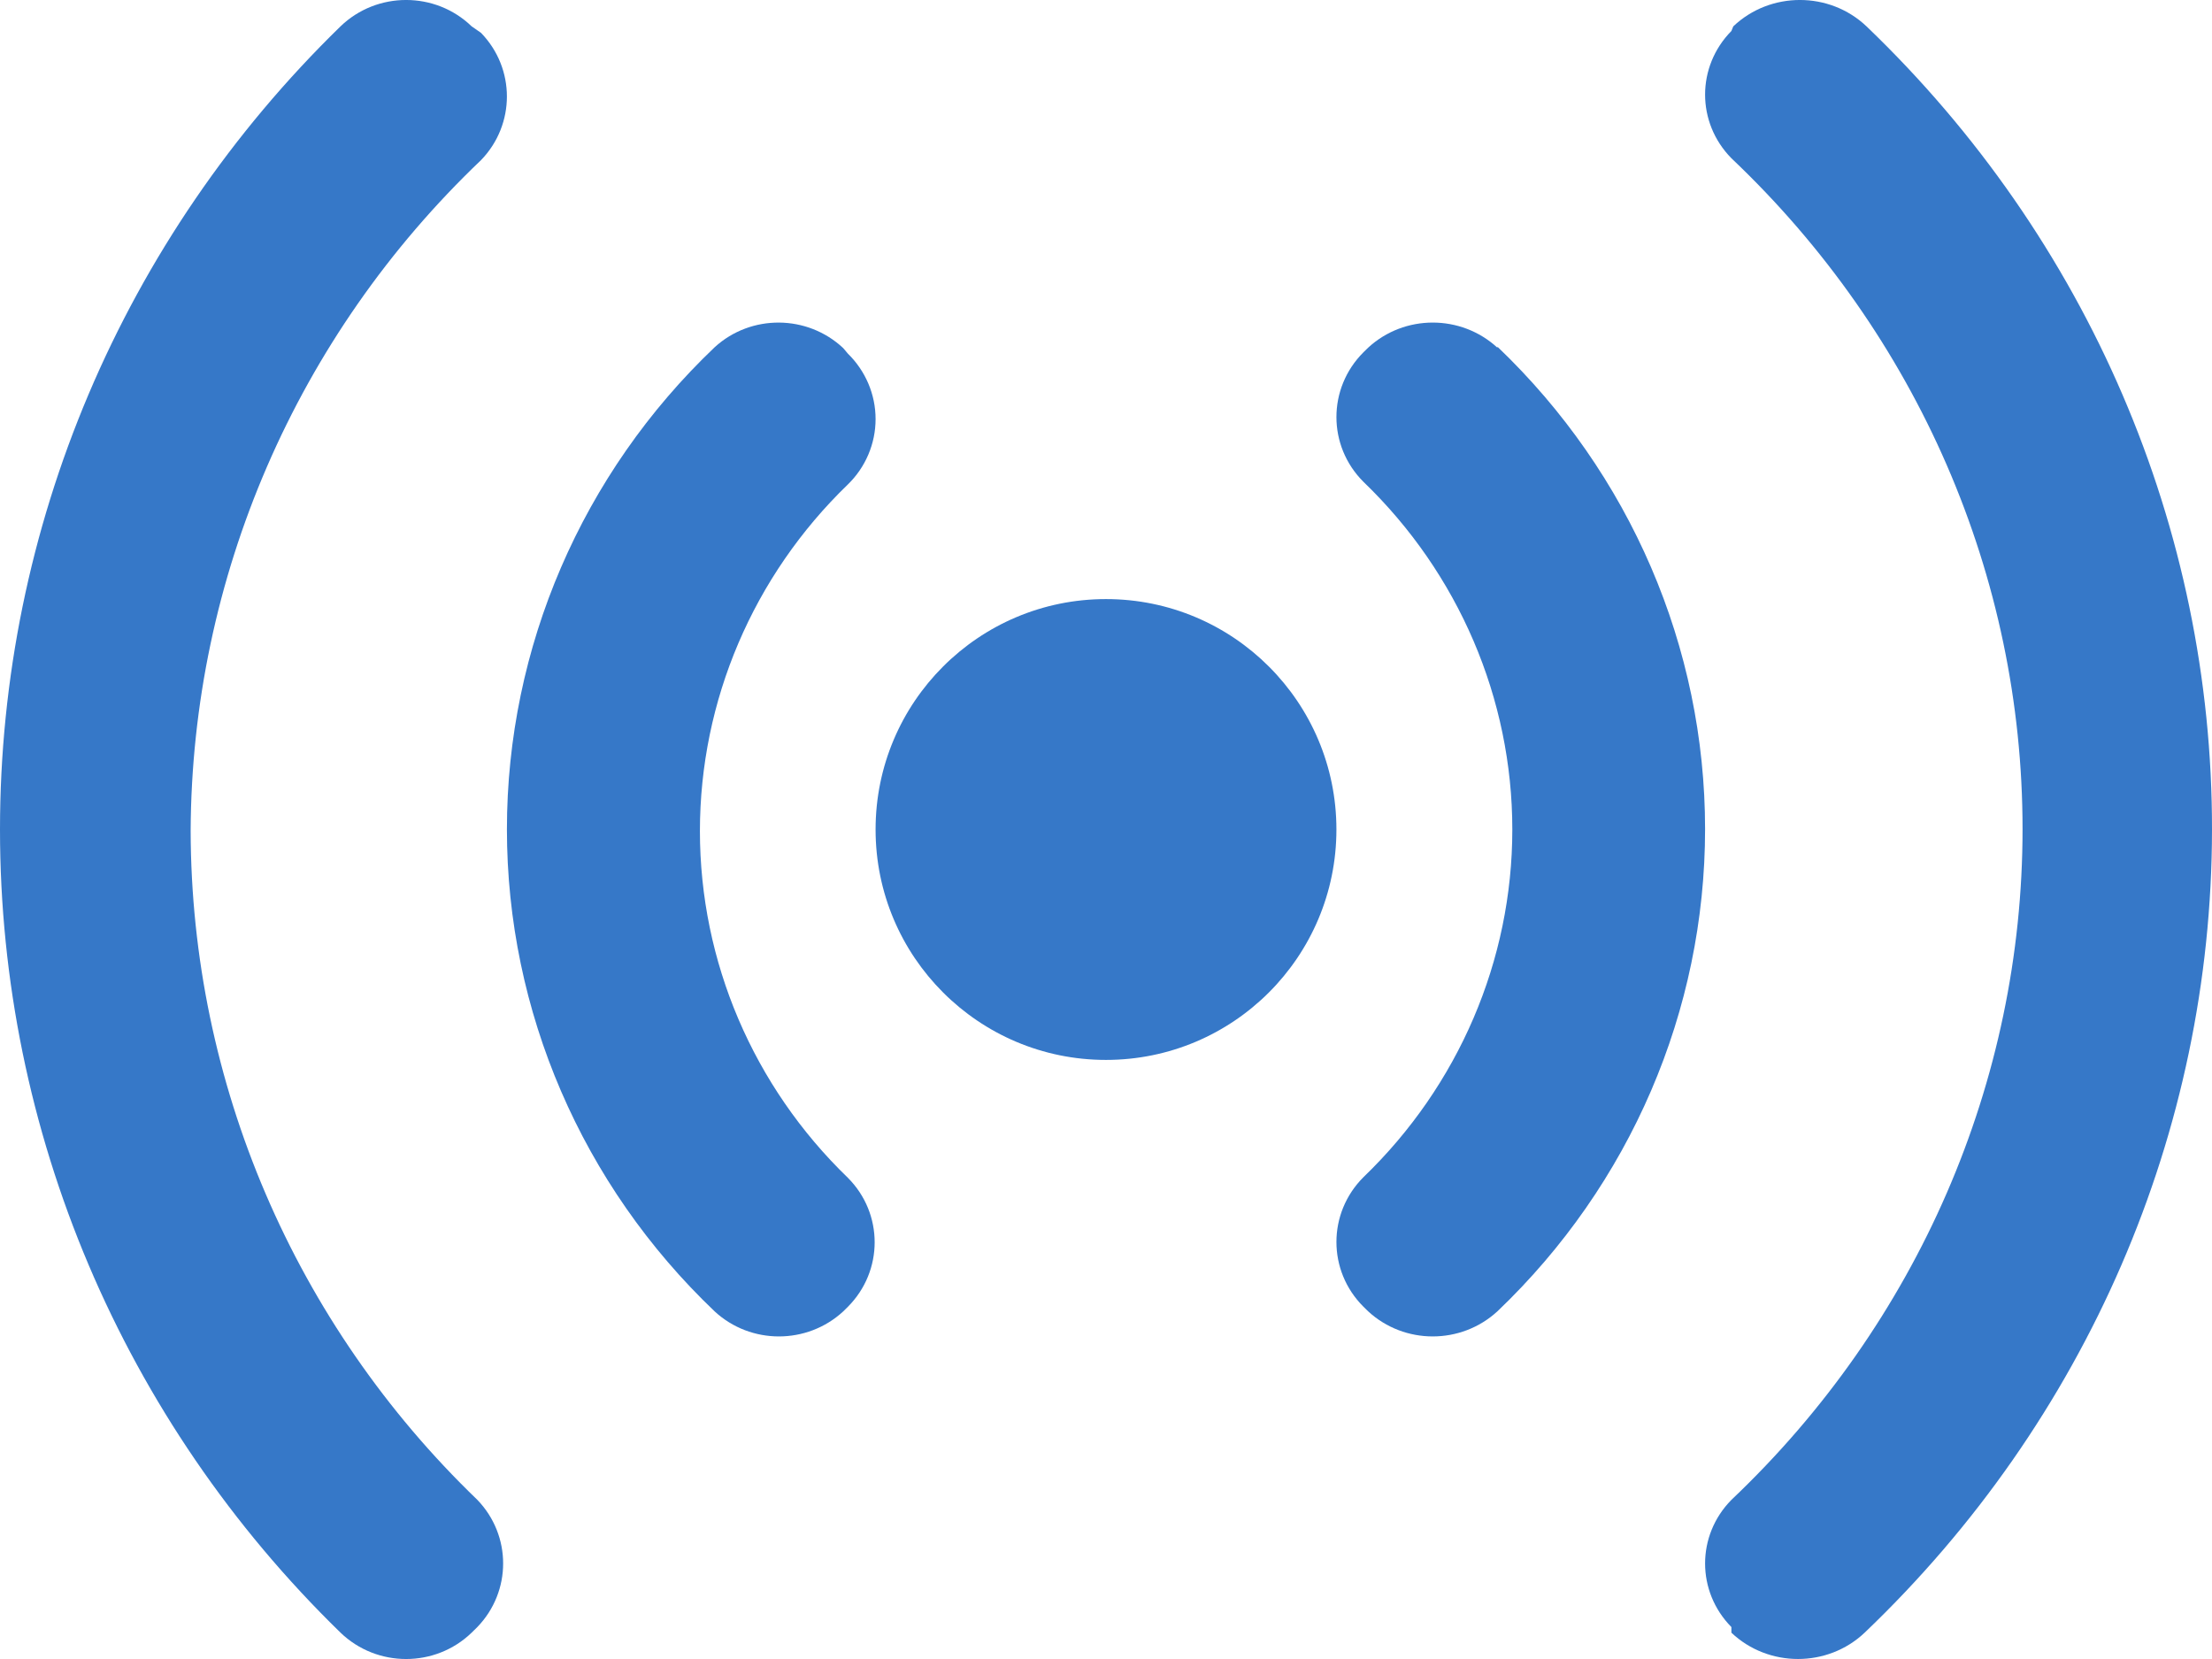 <?xml version="1.0" encoding="UTF-8"?>
<svg width="48px" height="36px" viewBox="0 0 48 36" version="1.1" xmlns="http://www.w3.org/2000/svg" xmlns:xlink="http://www.w3.org/1999/xlink">
    <!-- Generator: Sketch 59 (86127) - https://sketch.com -->
    <title>icon_signl_three</title>
    <desc>Created with Sketch.</desc>
    <g id="页面-1" stroke="none" stroke-width="1" fill="none" fill-rule="evenodd">
        <g id="设备连接首页-英文" transform="translate(-68, -624)" fill="#3678C8">
            <g id="编组-4备份-6" transform="translate(30, 526)">
                <g id="icon_signl_three" transform="translate(38, 98)">
                    <g>
                        <path d="M23.999,13 C21.238,13 19,15.238 19,18 C19,20.762 21.238,23 23.999,23 C26.761,23 29,20.762 29,18 C29,15.238 26.761,13 23.999,13" id="Fill-1"></path>
                        <path d="M32.494,7.545 C31.704,6.818 30.476,6.818 29.688,7.545 L29.586,7.645 C28.805,8.426 28.805,9.675 29.586,10.455 C31.651,12.443 32.817,15.162 32.817,18.001 C32.817,20.838 31.651,23.557 29.586,25.545 C28.805,26.326 28.805,27.576 29.586,28.355 L29.688,28.455 C30.476,29.182 31.704,29.182 32.494,28.455 C35.376,25.706 37,21.931 37,17.991 C37,14.049 35.376,10.275 32.494,7.524 L32.494,7.545 Z" id="Fill-3"></path>
                        <path d="M18.398,7.673 L18.297,7.553 C17.519,6.824 16.297,6.814 15.509,7.534 C12.627,10.277 11,14.052 11,17.996 C11,21.939 12.627,25.713 15.509,28.458 C16.292,29.181 17.512,29.181 18.297,28.458 L18.398,28.358 C19.174,27.58 19.174,26.334 18.398,25.557 C16.345,23.574 15.188,20.864 15.188,18.035 C15.188,15.206 16.345,12.496 18.398,10.513 C18.783,10.139 19,9.627 19,9.094 C19,8.56 18.783,8.049 18.398,7.673" id="Fill-5"></path>
                        <path d="M4.137,18.031 C4.16,12.541 6.432,7.292 10.438,3.475 C11.187,2.701 11.187,1.486 10.438,0.713 L10.235,0.572 C9.446,-0.191 8.18,-0.191 7.389,0.572 C2.661,5.176 0,11.452 0,18 C0,24.549 2.661,30.825 7.389,35.428 C8.18,36.191 9.446,36.191 10.235,35.428 L10.357,35.308 C11.105,34.534 11.105,33.319 10.357,32.545 C6.39,28.725 4.149,23.495 4.137,18.031" id="Fill-7"></path>
                        <path d="M40.503,0.572 C39.7,-0.191 38.415,-0.191 37.612,0.572 L37.571,0.672 C36.81,1.446 36.81,2.66 37.571,3.434 C41.612,7.265 43.889,12.511 43.889,17.99 C43.889,23.468 41.612,28.715 37.571,32.547 C36.81,33.319 36.81,34.535 37.571,35.307 L37.571,35.429 C38.374,36.19 39.659,36.19 40.462,35.429 C45.278,30.831 47.993,24.558 48,18.008 C48.009,11.46 45.308,5.179 40.503,0.572" id="Fill-9"></path>
                    </g>
                </g>
            </g>
        </g>
    </g>
</svg>